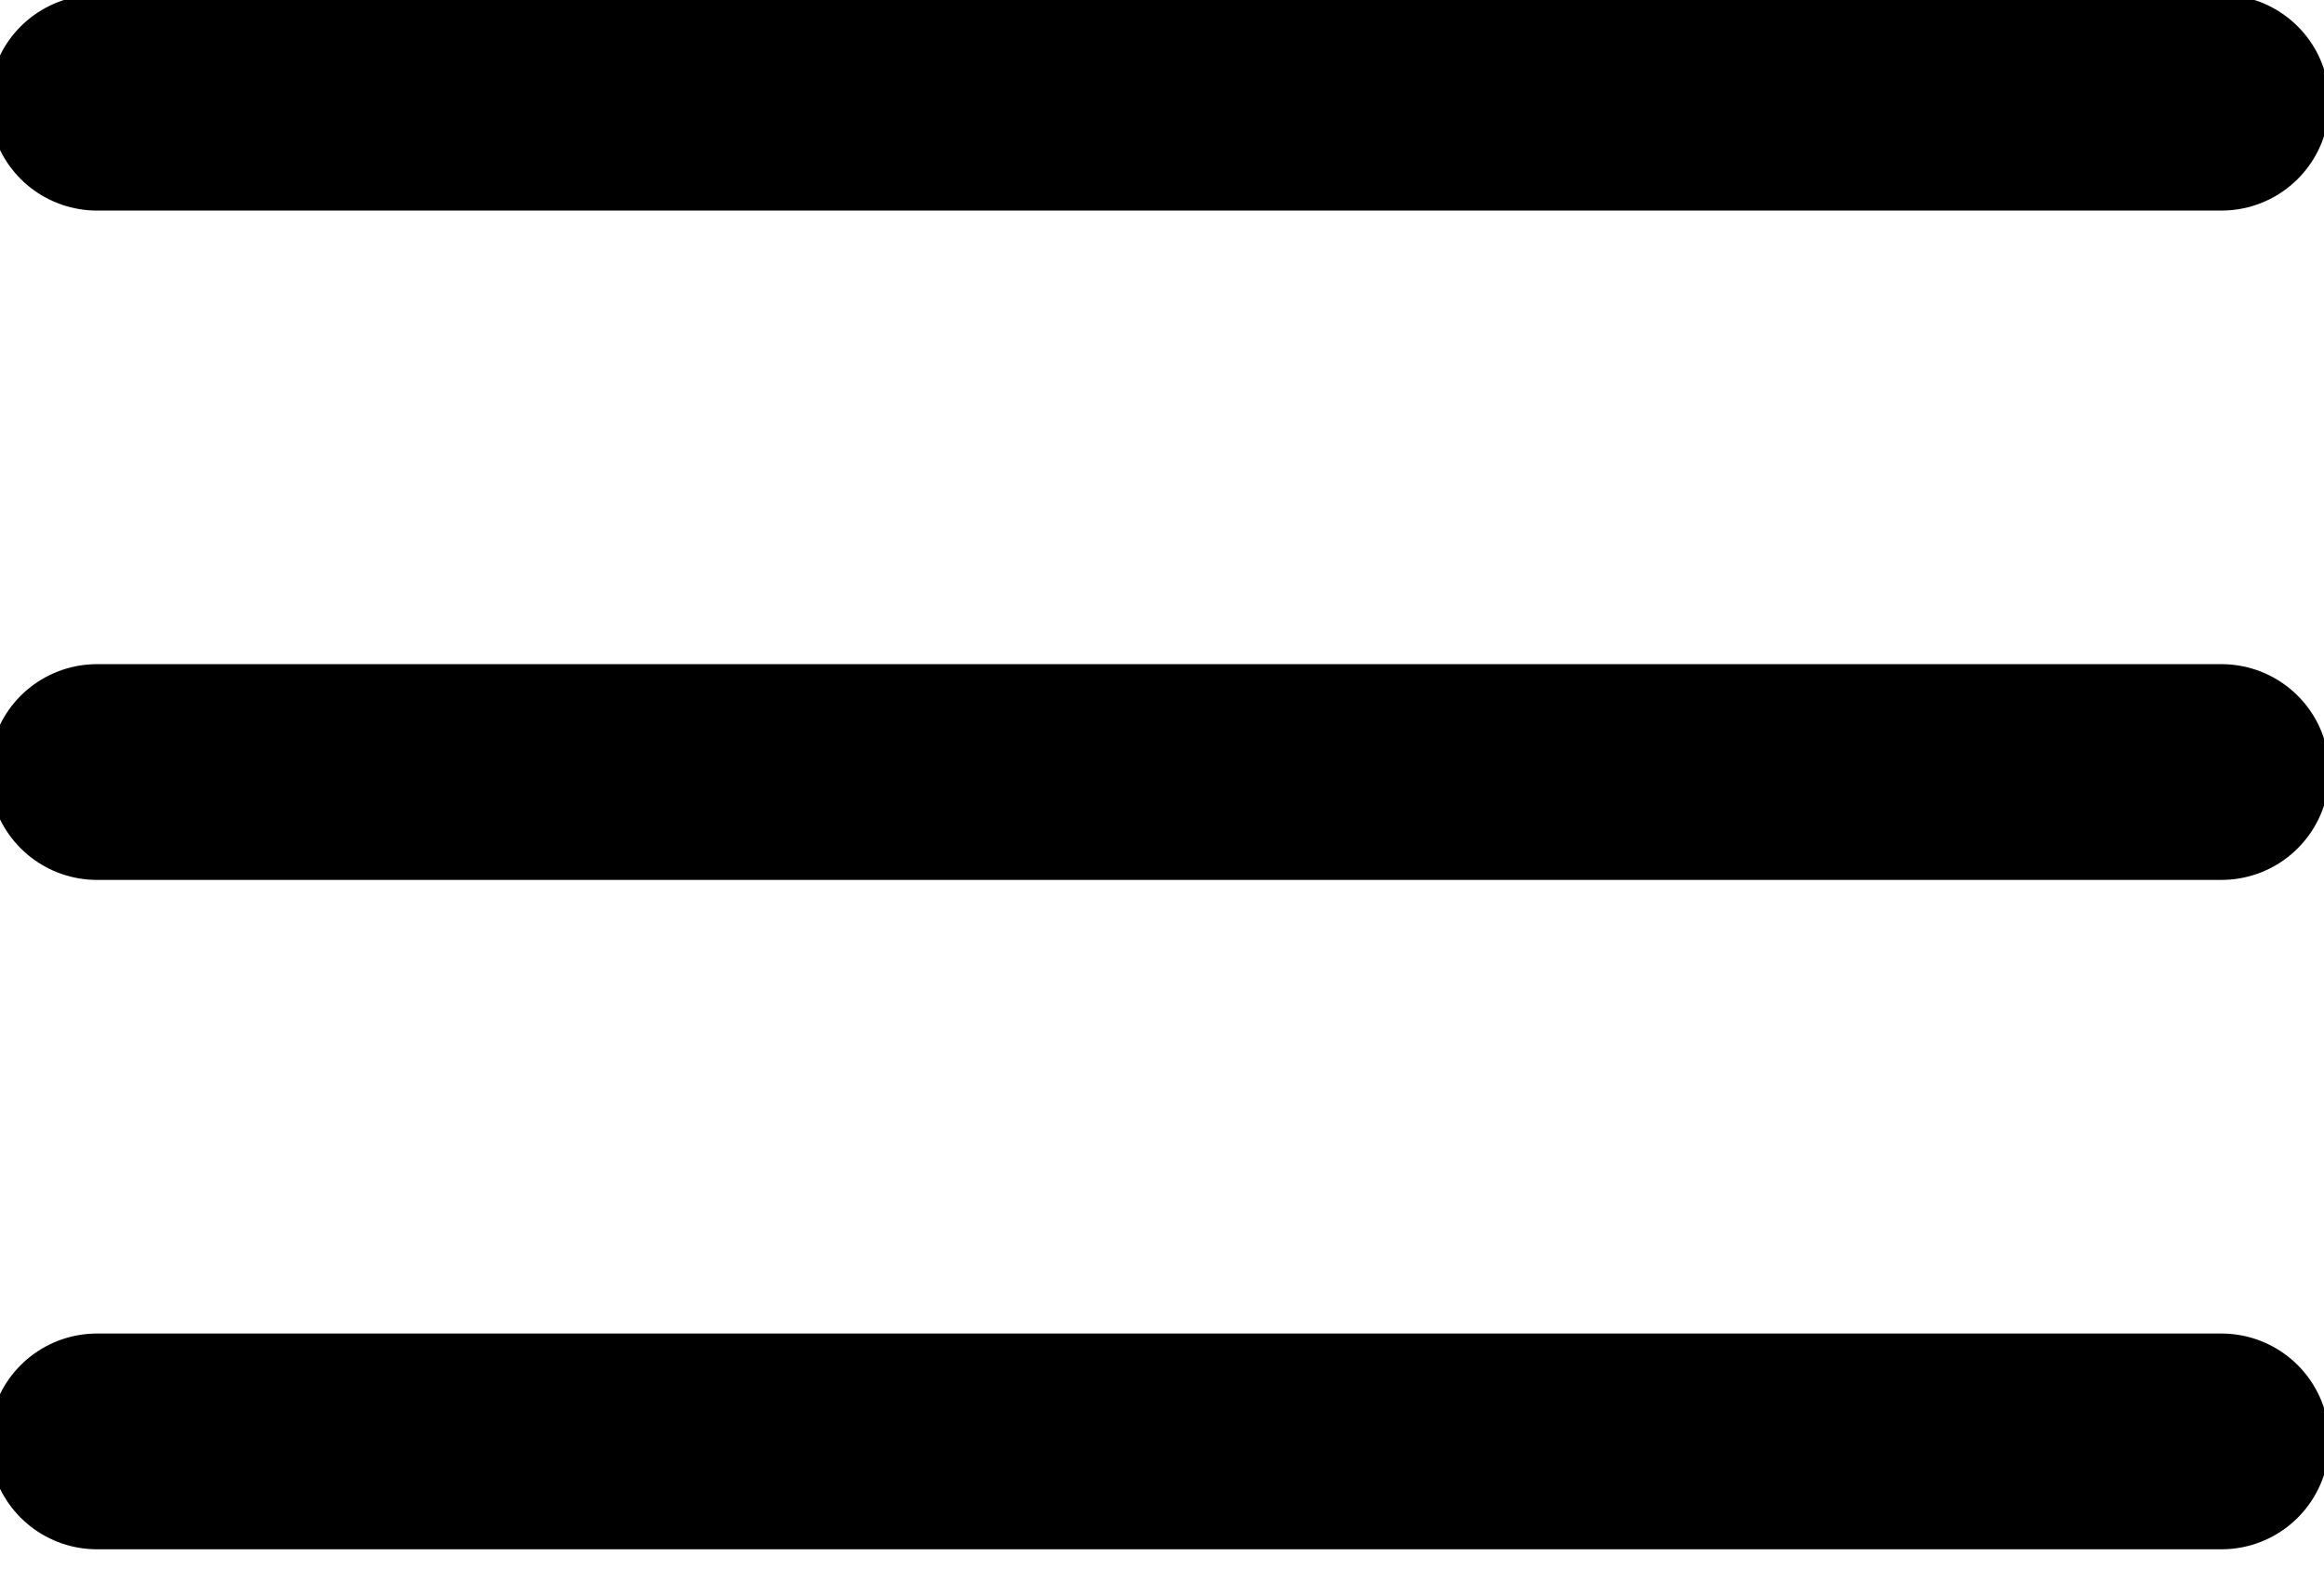 <!-- Generated by IcoMoon.io -->
<svg version="1.1" xmlns="http://www.w3.org/2000/svg" width="47" height="32" viewBox="0 0 47 32">
<title>Vector2</title>
<path fill="none" stroke="#000" stroke-width="4.364" stroke-miterlimit="4" stroke-linecap="round" stroke-linejoin="round" d="M1.961 29.154h42.965M1.961 15.615h42.965M1.961 2.077h42.965"></path>
</svg>
